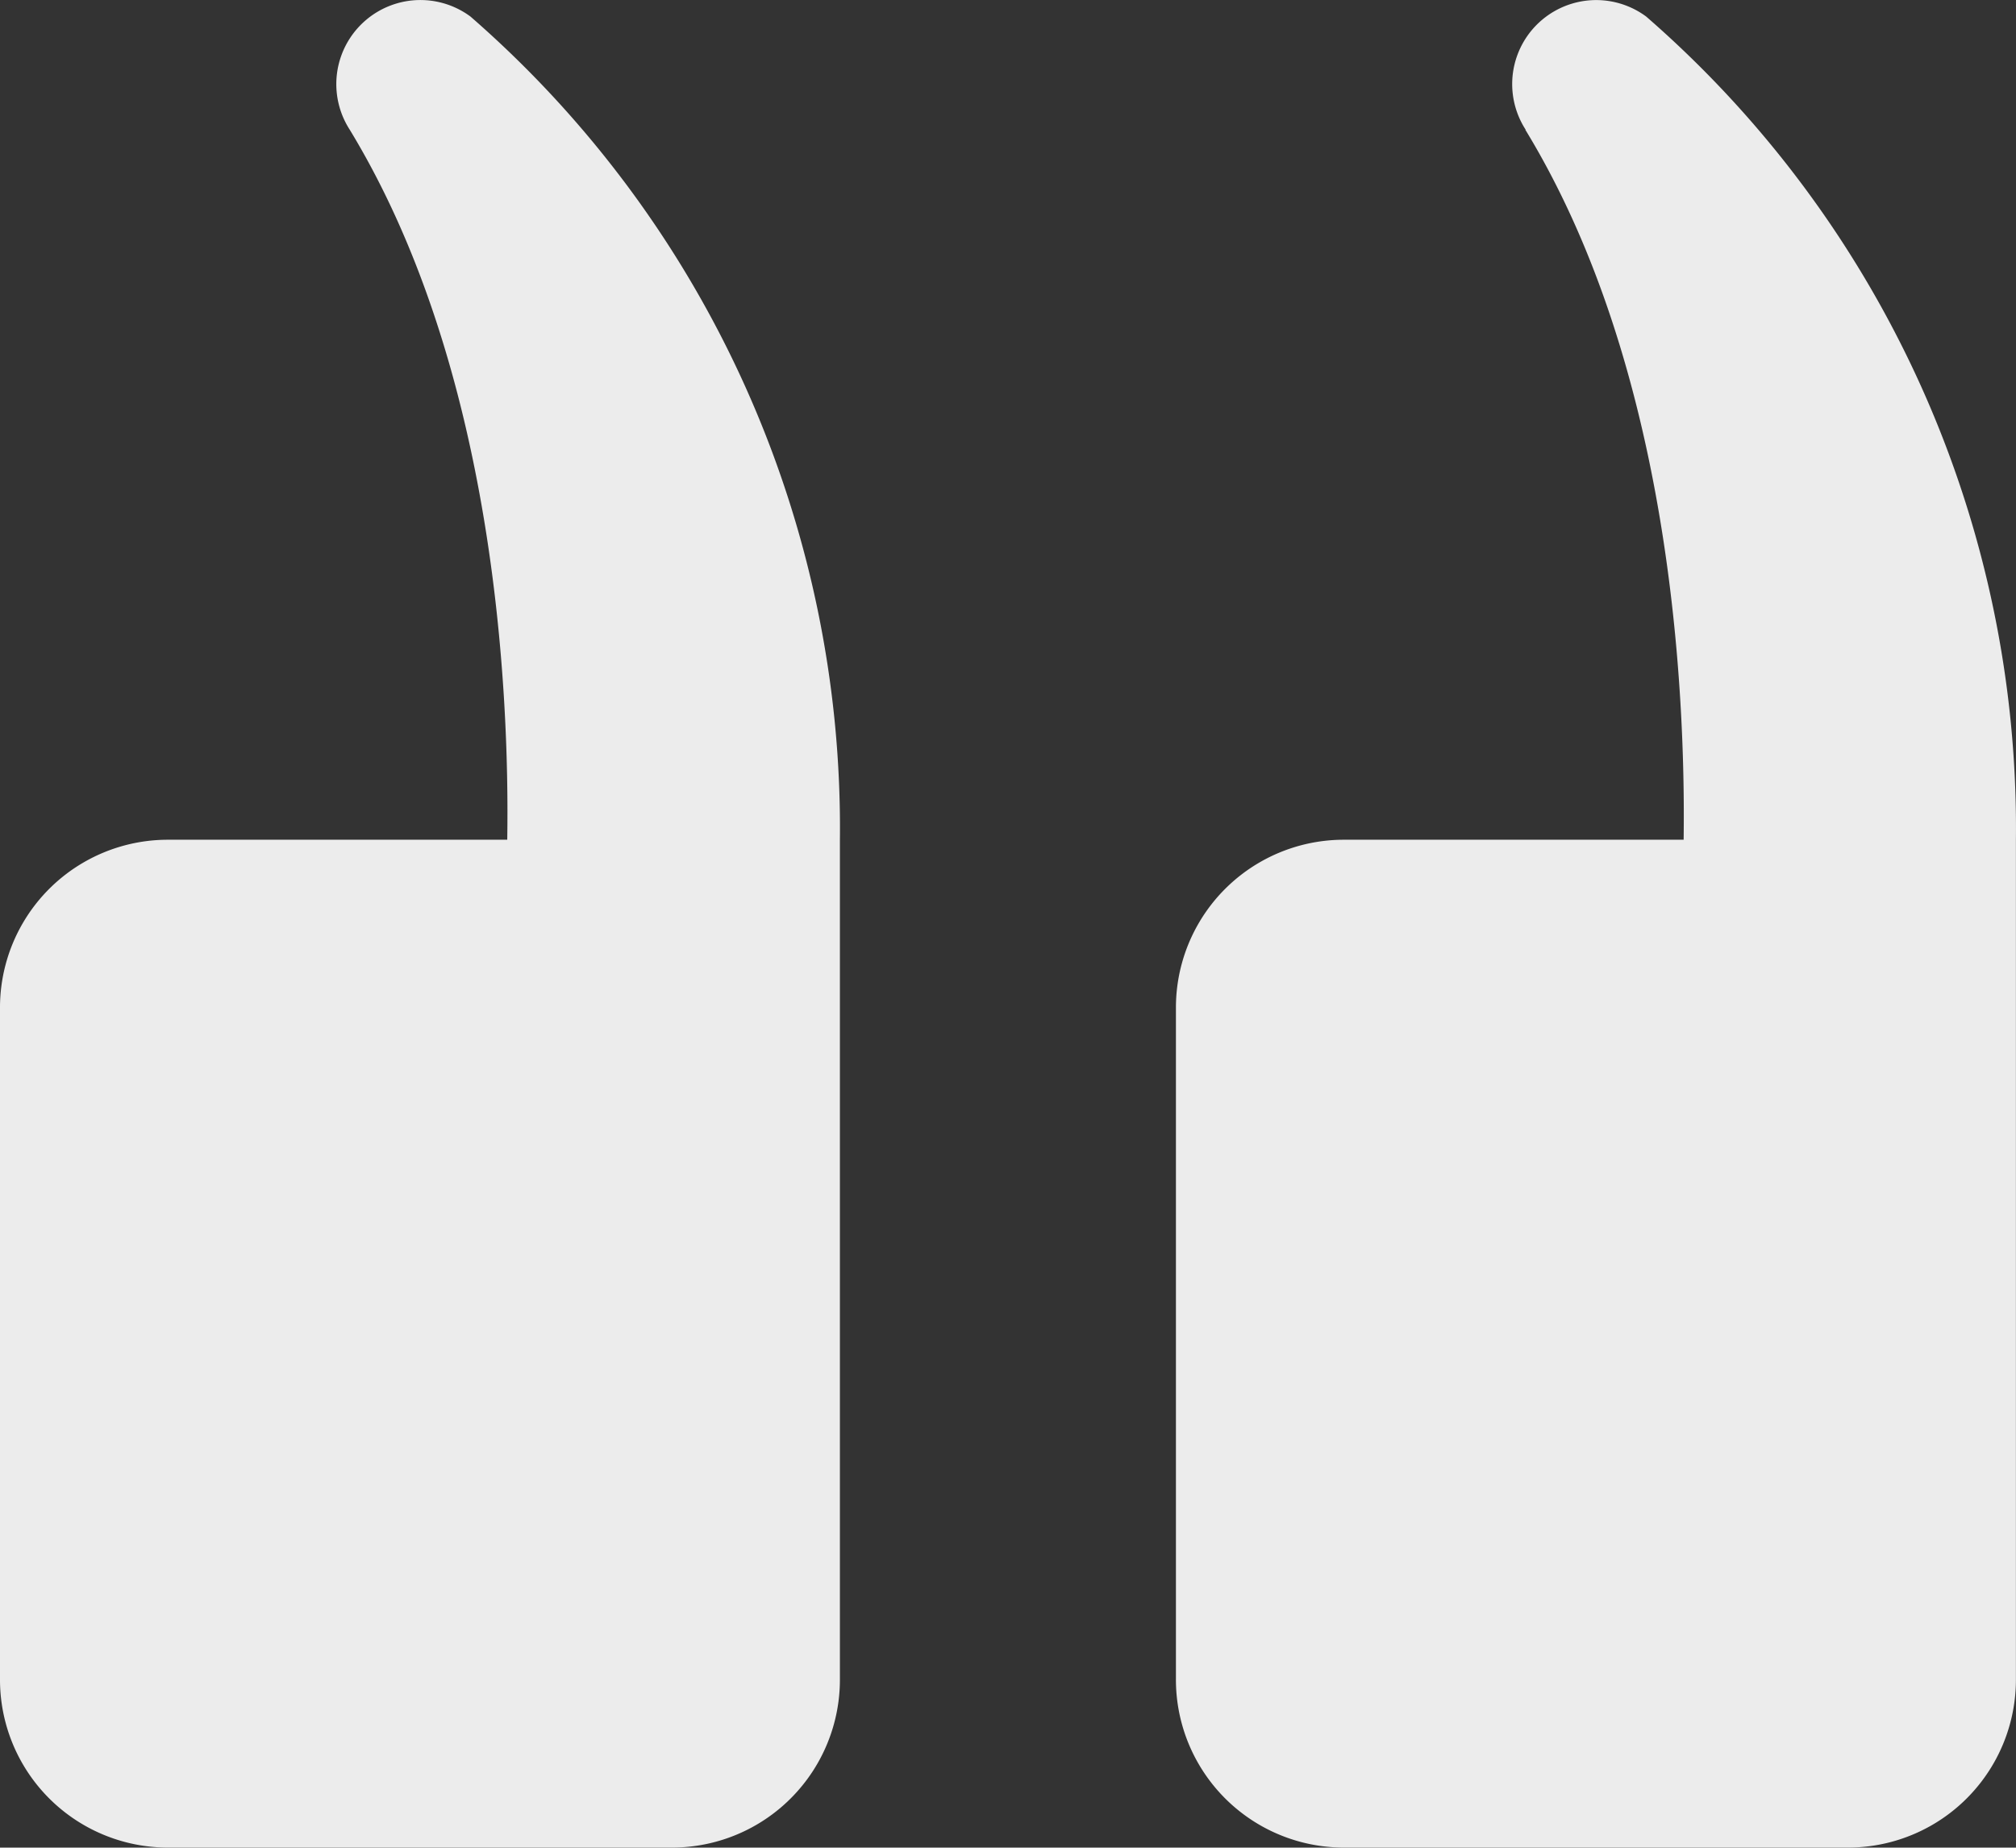 <svg id="surface1" xmlns="http://www.w3.org/2000/svg" width="47.367" height="43.417" viewBox="0 0 47.367 43.417">
  <rect x="0" y="0" width="47.367" height="43.417" fill="#333333" stroke="none"/>
  <path id="Path_166" data-name="Path 166" d="M9.867,51.311a3.945,3.945,0,0,1-3.945-3.949V31.573a3.944,3.944,0,0,1,3.945-3.945H17.84c.055-3.523-.293-11.078-3.7-16.684a1.976,1.976,0,0,1,2.836-2.66,25.272,25.272,0,0,1,8.68,19.344V47.362a3.945,3.945,0,0,1-3.945,3.949Zm27.633,0a3.946,3.946,0,0,1-3.949-3.949V31.573A3.945,3.945,0,0,1,37.5,27.628h7.98c.047-3.523-.3-11.078-3.719-16.684h.008A1.974,1.974,0,0,1,44.6,8.284a25.265,25.265,0,0,1,8.687,19.344V47.362a3.945,3.945,0,0,1-3.945,3.949Z" transform="translate(-5.922 -7.895)" fill="#ececec"/>
</svg>
